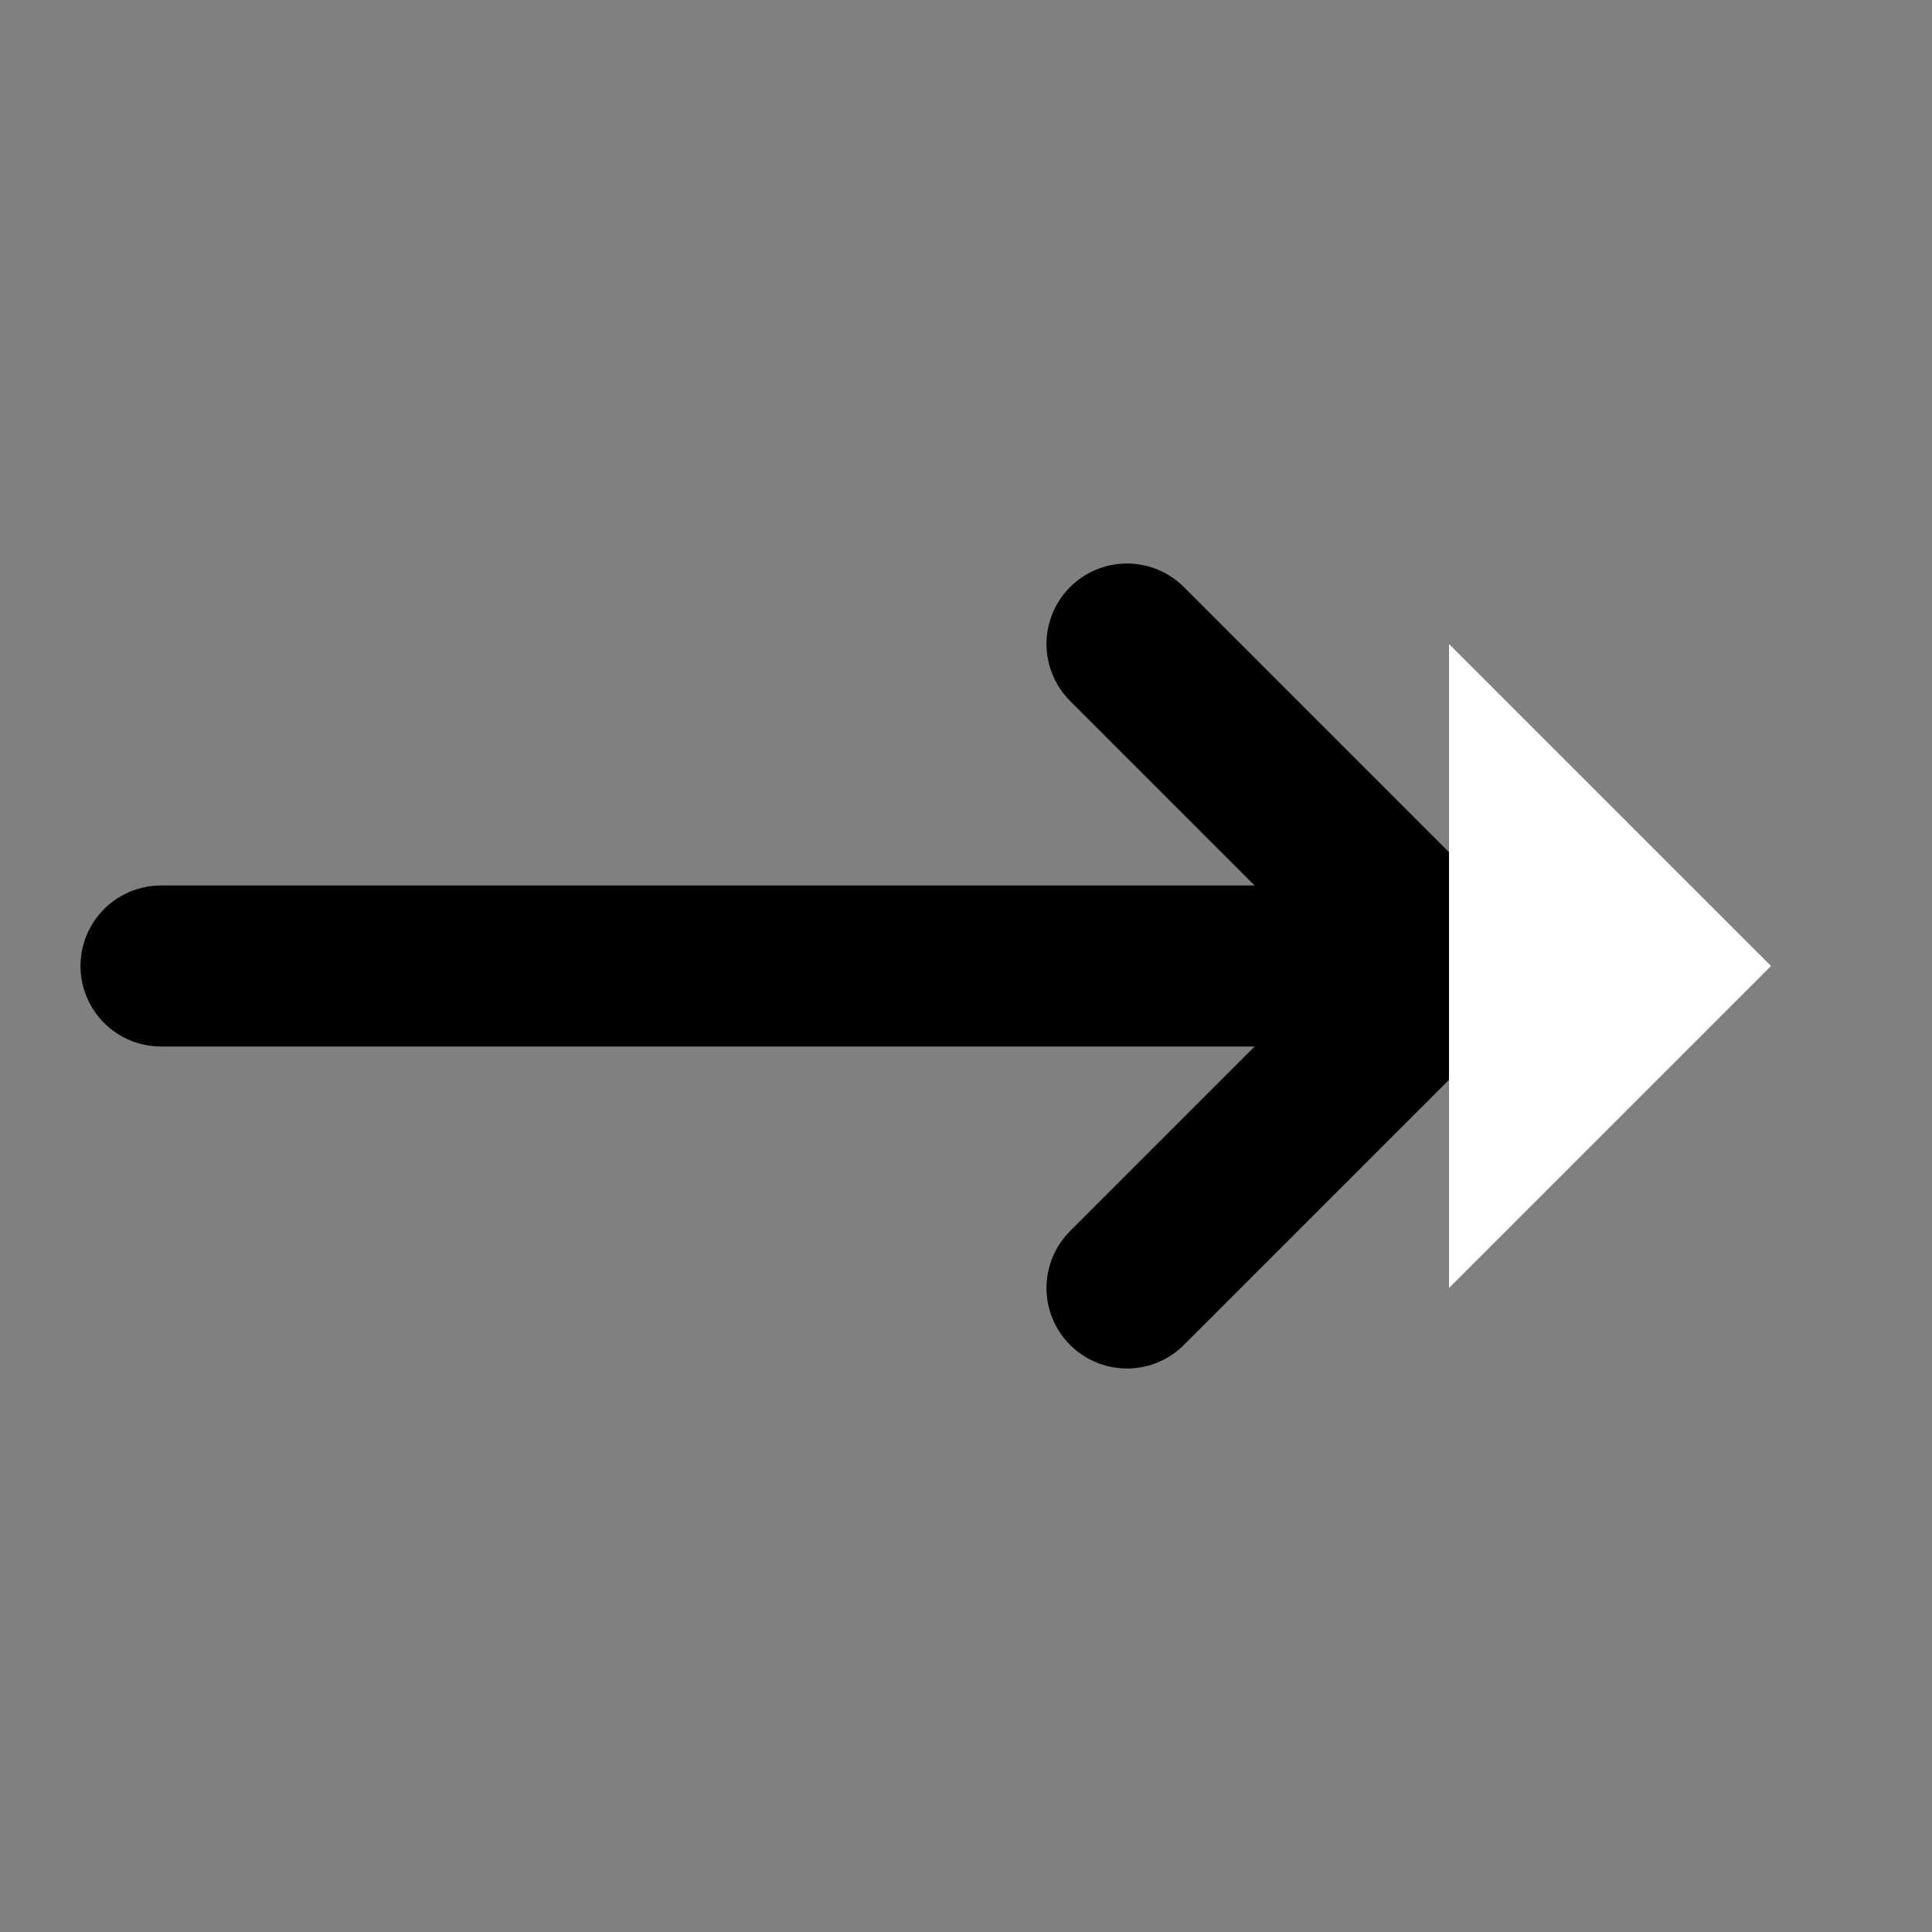 <svg width="24" height="24" viewBox="0 0 24 24" fill="none" xmlns="http://www.w3.org/2000/svg">
  <rect x="0" y="0" width="24" height="24" fill="#808080" stroke="none"/>
  <path d="M2 12L18 12M18 12L14 8M18 12L14 16" stroke="black" stroke-width="2" stroke-linecap="round" stroke-linejoin="round"/>
  <path d="M22 12L18 12L18 8L22 12Z" fill="white"/>
  <path d="M22 12L18 12L18 16L22 12Z" fill="white"/>
</svg>
